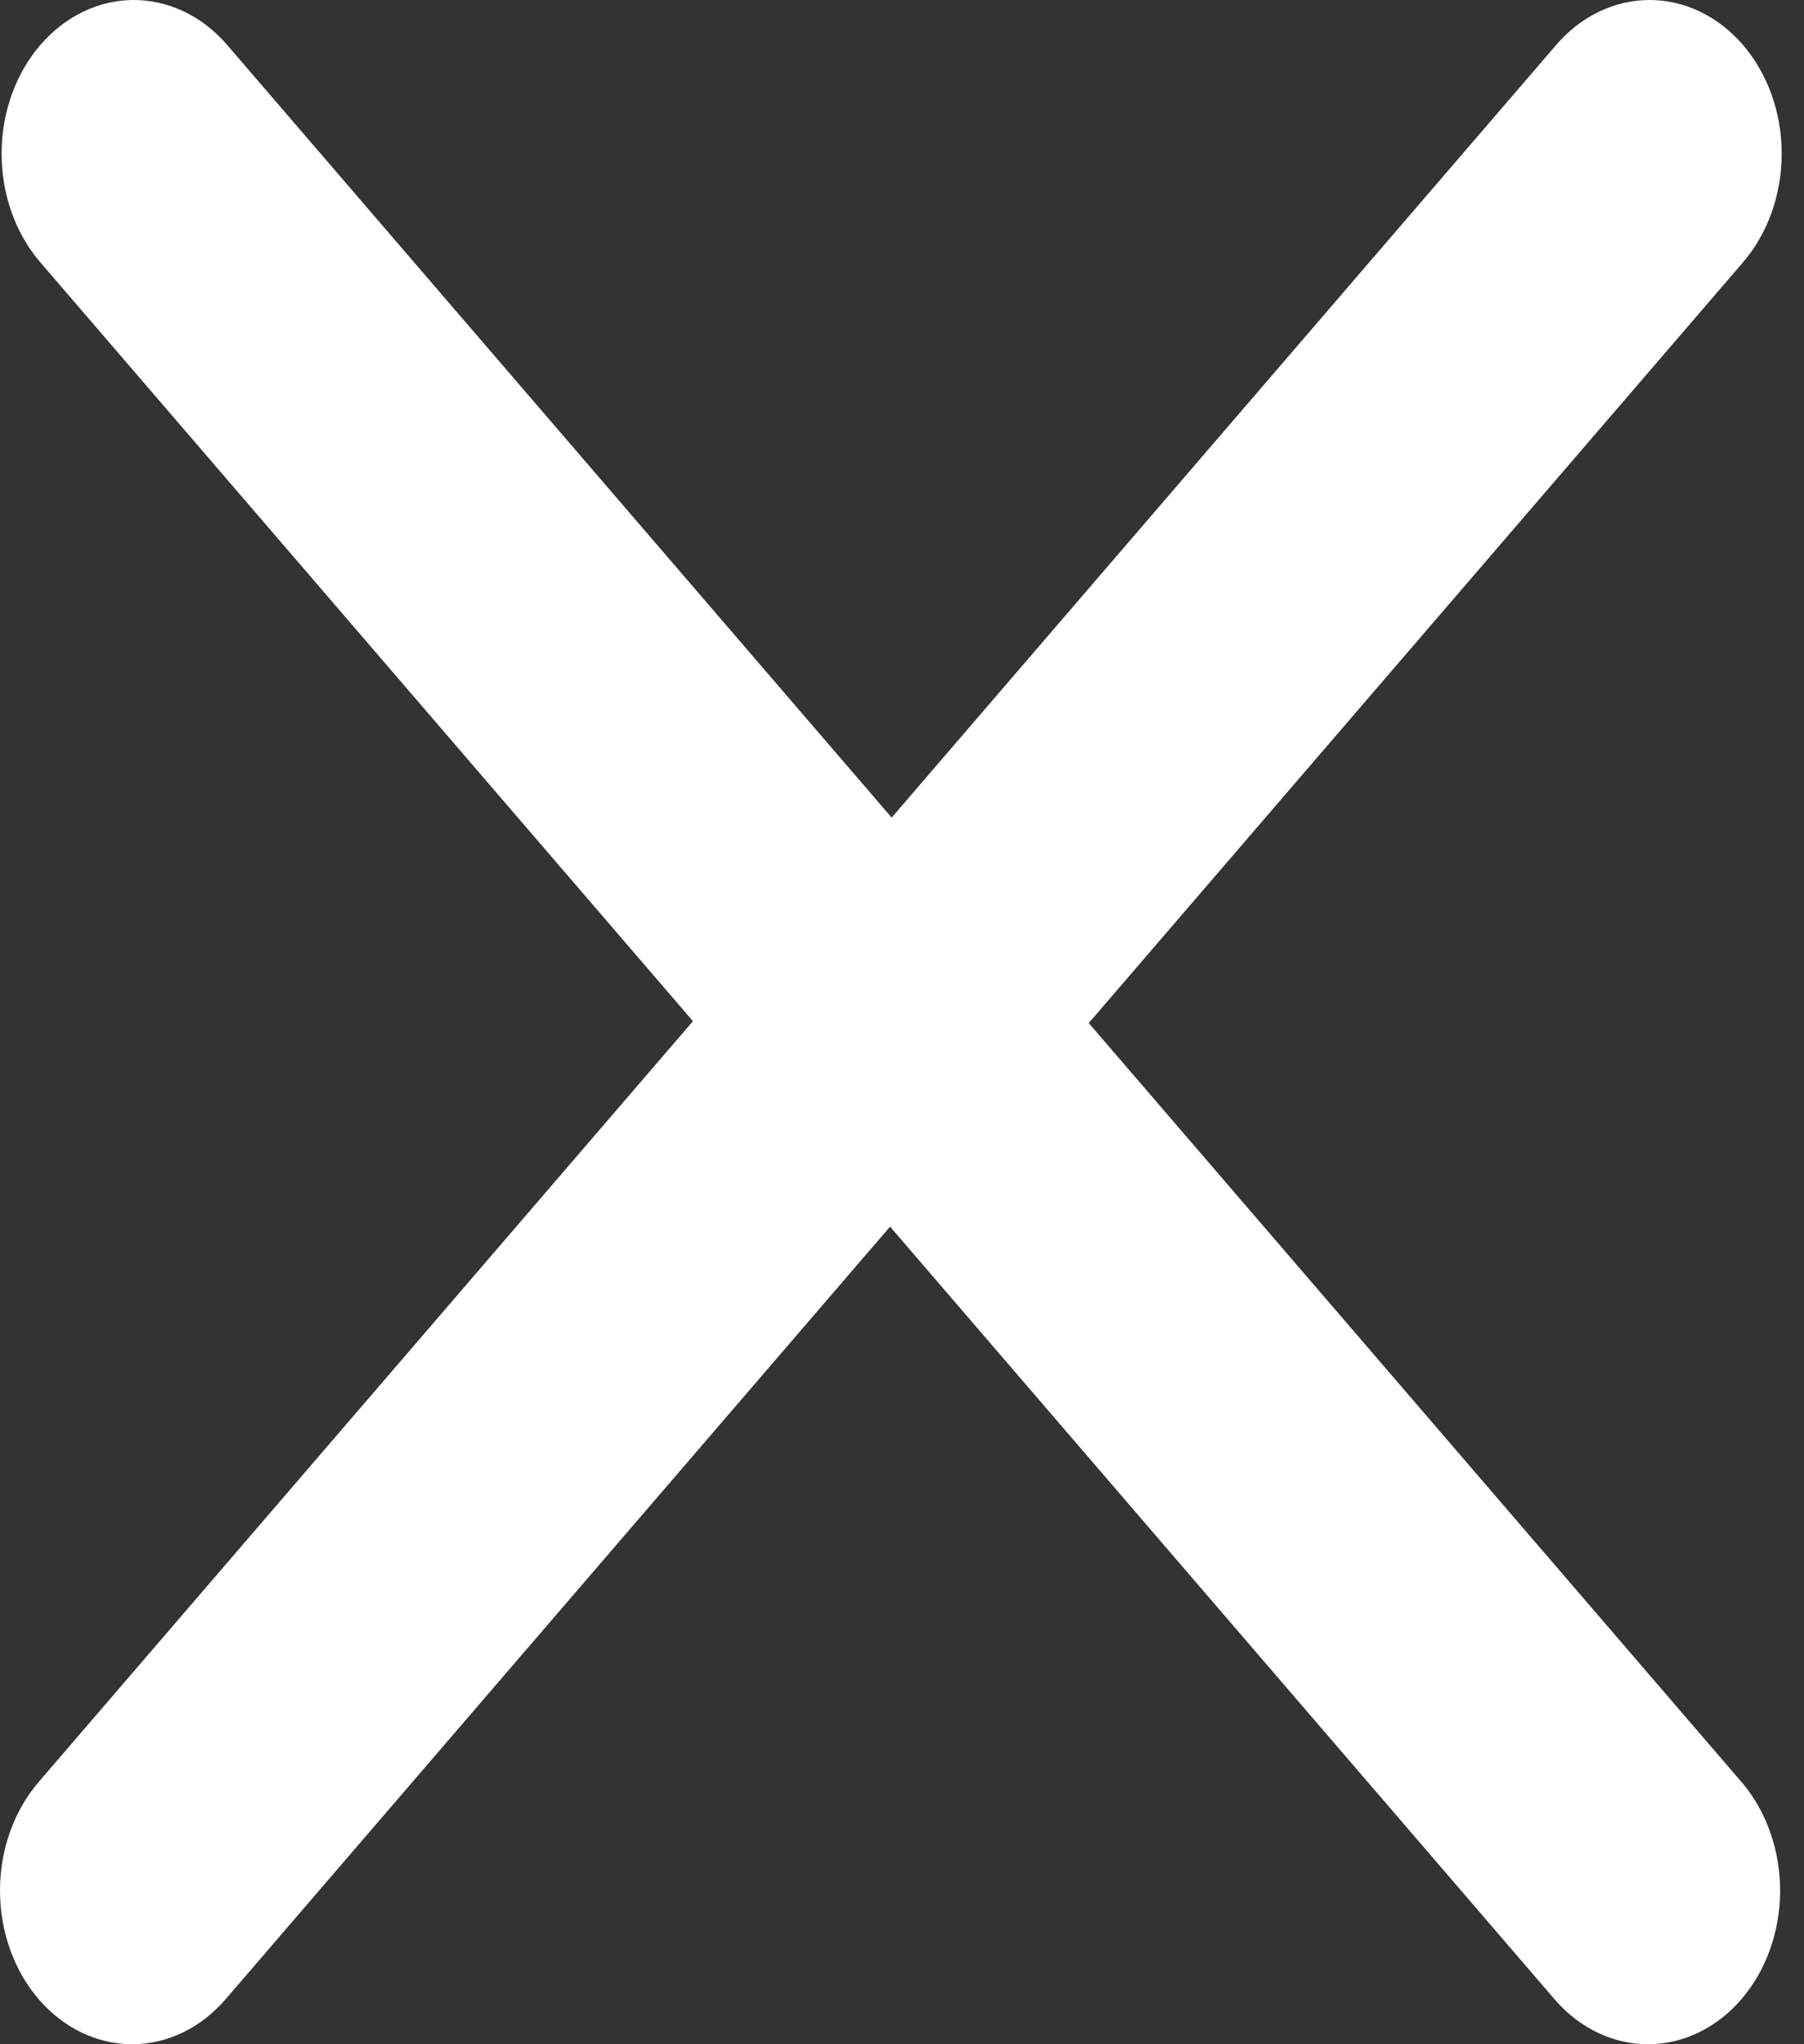 <svg width="75" height="85" viewBox="0 0 75 85" fill="none" xmlns="http://www.w3.org/2000/svg">
<rect x="0" y="0" width="75" height="85" fill="#333333" stroke="none"/>
<path fill-rule="evenodd" clip-rule="evenodd" d="M74.073 6.389C74.073 4.694 73.495 3.069 72.465 1.871C71.434 0.673 70.037 0 68.579 0C67.122 0 65.725 0.673 64.695 1.871L37.07 33.996L9.379 1.794C8.343 0.63 6.954 -0.014 5.514 0C4.073 0.015 2.695 0.687 1.676 1.872C0.657 3.056 0.079 4.659 0.067 6.335C0.054 8.01 0.608 9.624 1.609 10.83L28.809 42.461L1.609 74.093C0.579 75.291 0 76.917 0 78.611C0 80.306 0.579 81.931 1.609 83.129C2.639 84.327 4.037 85 5.494 85C6.951 85 8.348 84.327 9.379 83.129L37.004 51.004L64.695 83.206C65.731 84.37 67.119 85.014 68.56 85C70.001 84.985 71.379 84.313 72.398 83.128C73.416 81.944 73.994 80.341 74.007 78.665C74.019 76.99 73.466 75.376 72.465 74.17L45.264 42.539L72.465 10.907C73.495 9.708 74.073 8.083 74.073 6.389Z" fill="white"/>
</svg>
